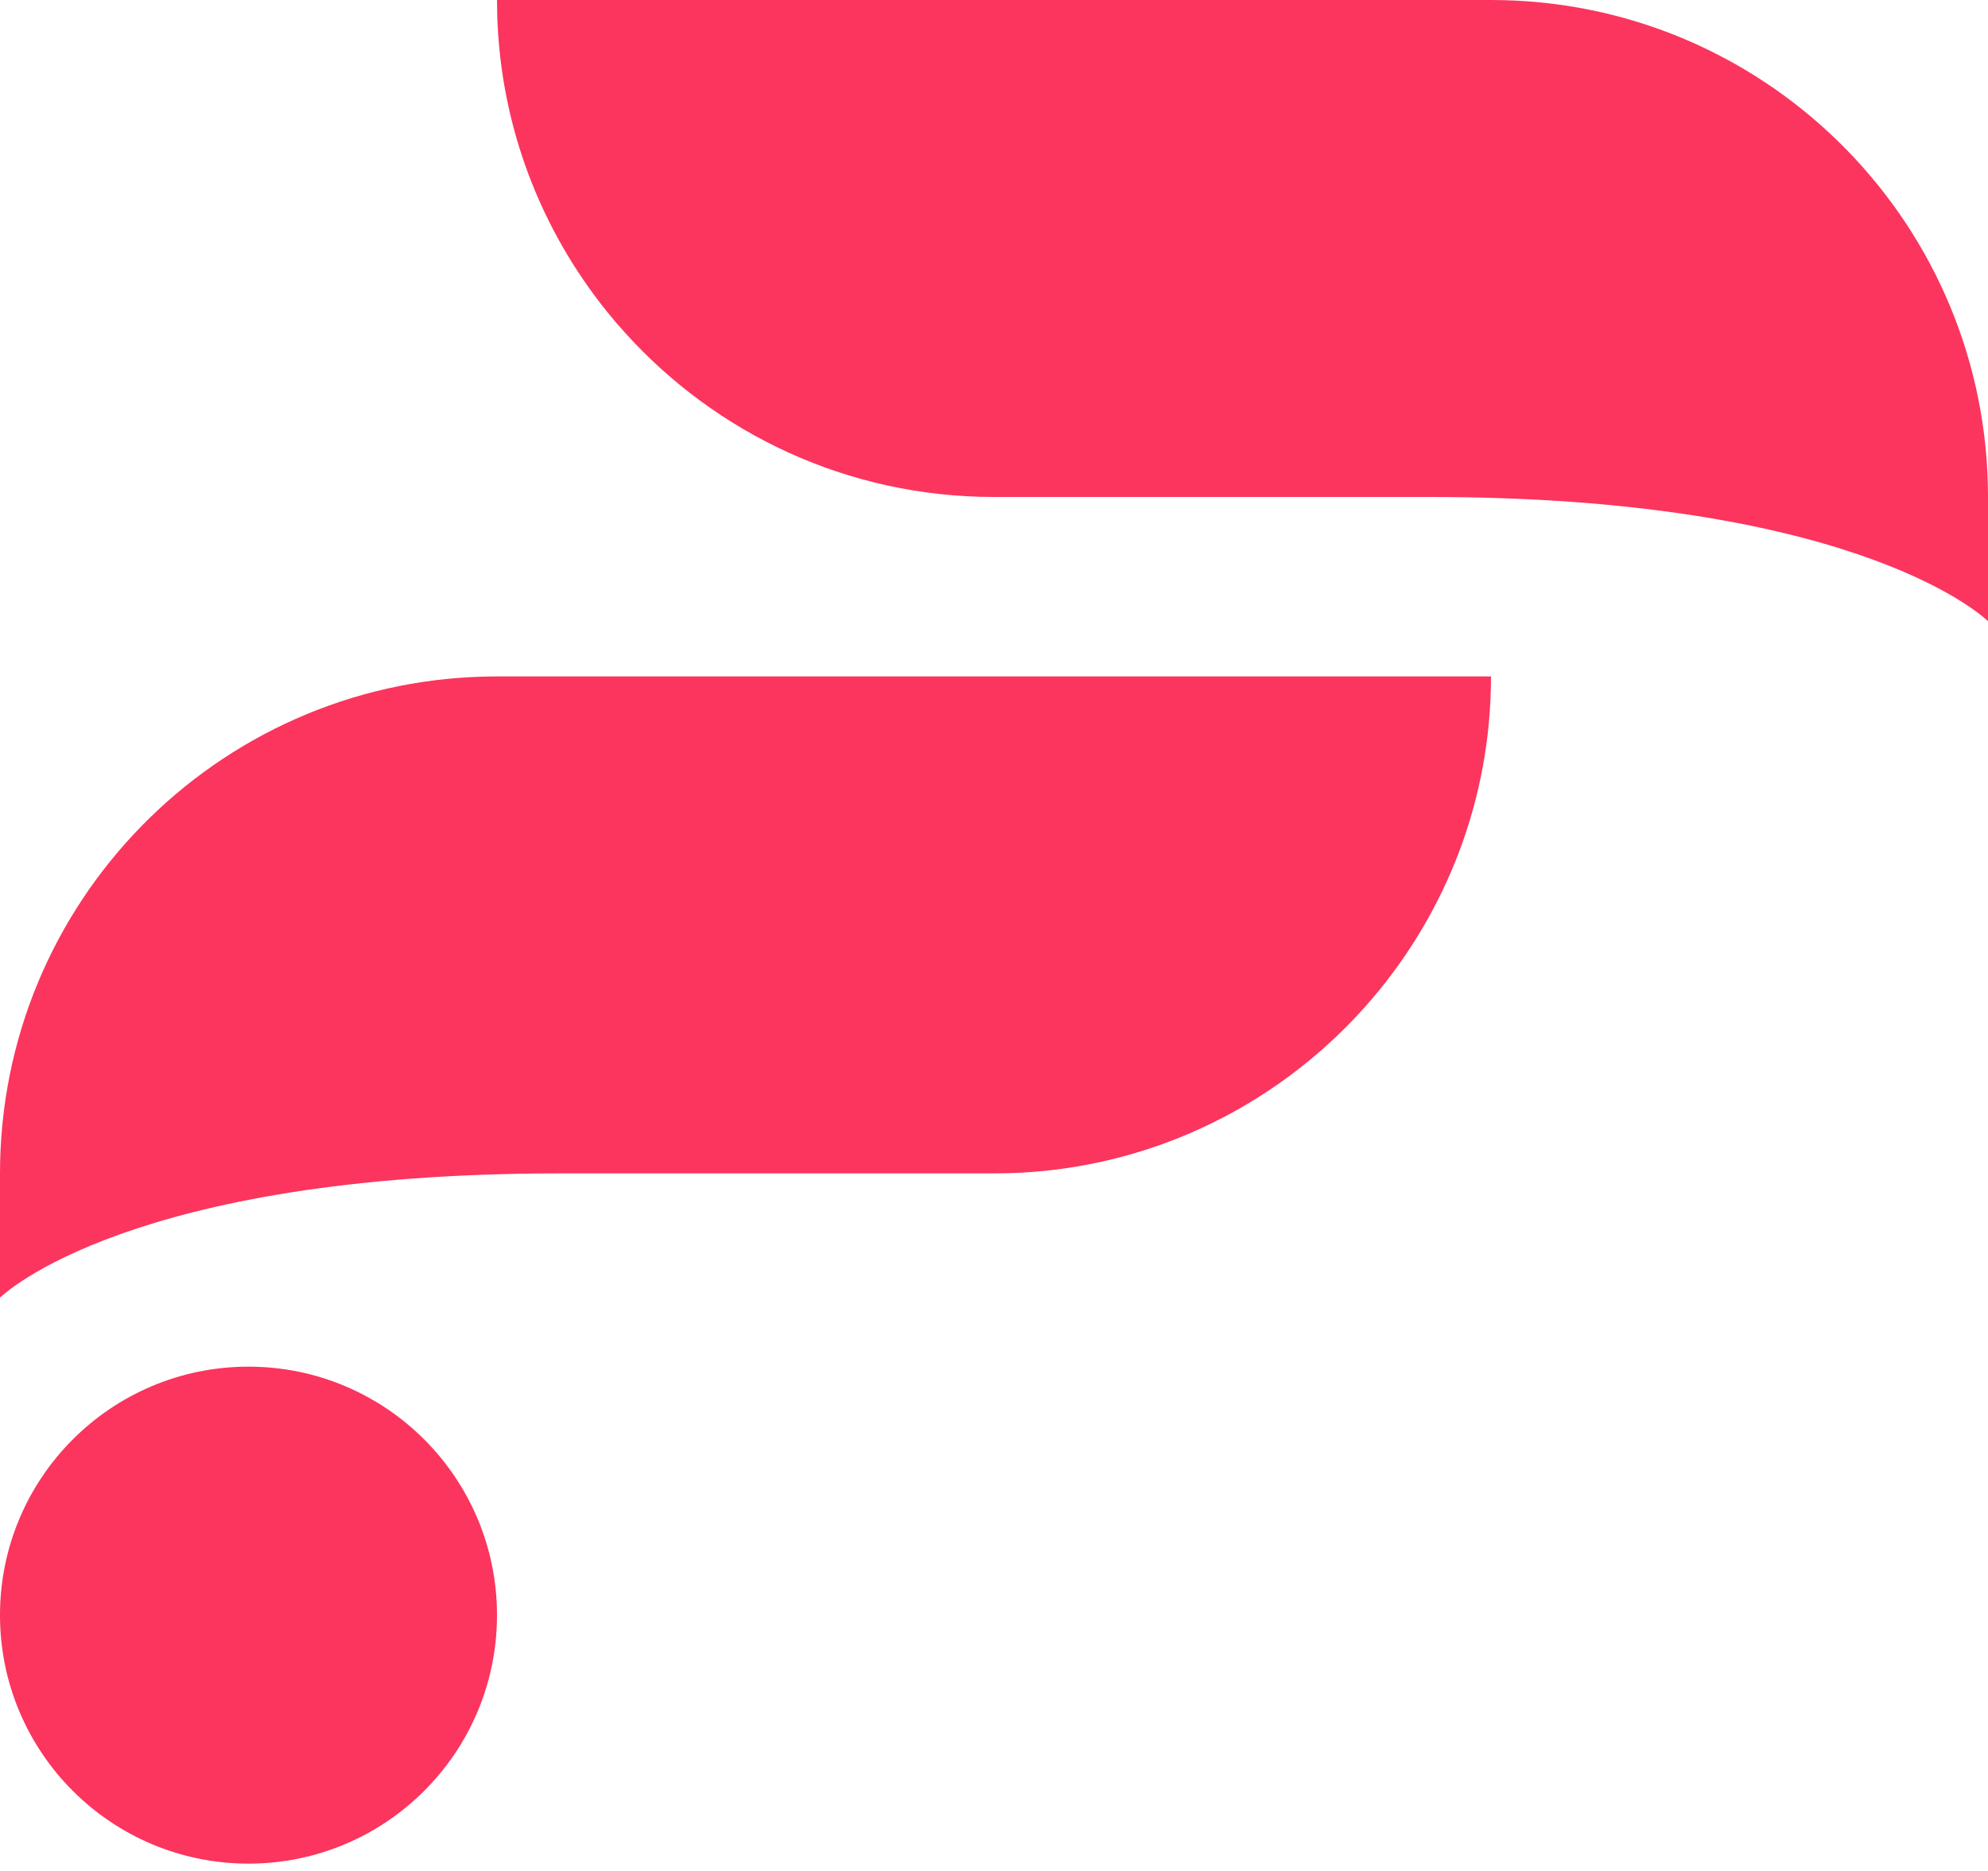 <?xml version="1.0" encoding="UTF-8"?>
<svg width="51px" height="48px" viewBox="0 0 51 48" version="1.1" xmlns="http://www.w3.org/2000/svg" xmlns:xlink="http://www.w3.org/1999/xlink">
    <!-- Generator: Sketch 60.1 (88133) - https://sketch.com -->
    <title>icon/weblogo</title>
    <desc>Created with Sketch.</desc>
    <g id="Page-2" stroke="none" stroke-width="1" fill="none" fill-rule="evenodd">
        <g id="webui_1" transform="translate(-41, -65)">
            <g id="icon/weblogo" transform="translate(34, 56)">
                <g id="Group-11">
                    <g id="Group-9">
                        <rect id="Rectangle" x="0" y="0" width="65" height="65"></rect>
                        <path d="M13.375,44.062 C16.896,44.062 19.75,46.917 19.75,50.437 C19.75,53.958 16.896,56.812 13.375,56.812 C9.854,56.812 7,53.958 7,50.437 C7,46.917 9.854,44.062 13.375,44.062 Z M45.25,26.354 C45.25,29.508 44.102,32.392 42.205,34.618 C39.942,37.273 36.611,38.991 32.875,39.099 L32.5,39.104 L21.344,39.104 C10.34,39.104 7.089,42.205 7.002,42.29 L7,42.292 L7,39.104 C7,32.166 12.541,26.522 19.44,26.358 L19.75,26.354 L45.25,26.354 Z M45.25,9 C52.188,9 57.832,14.542 57.996,21.44 L58,21.75 L58,24.937 C58,24.937 54.899,21.837 44.11,21.752 L43.656,21.75 L32.5,21.75 C28.737,21.75 25.358,20.118 23.025,17.526 L22.795,17.264 L22.571,16.994 C20.884,14.902 19.843,12.268 19.756,9.393 L19.75,9 L45.25,9 Z" id="Combined-Shape" fill="#FB355E"></path>
                    </g>
                </g>
            </g>
        </g>
    </g>
</svg>